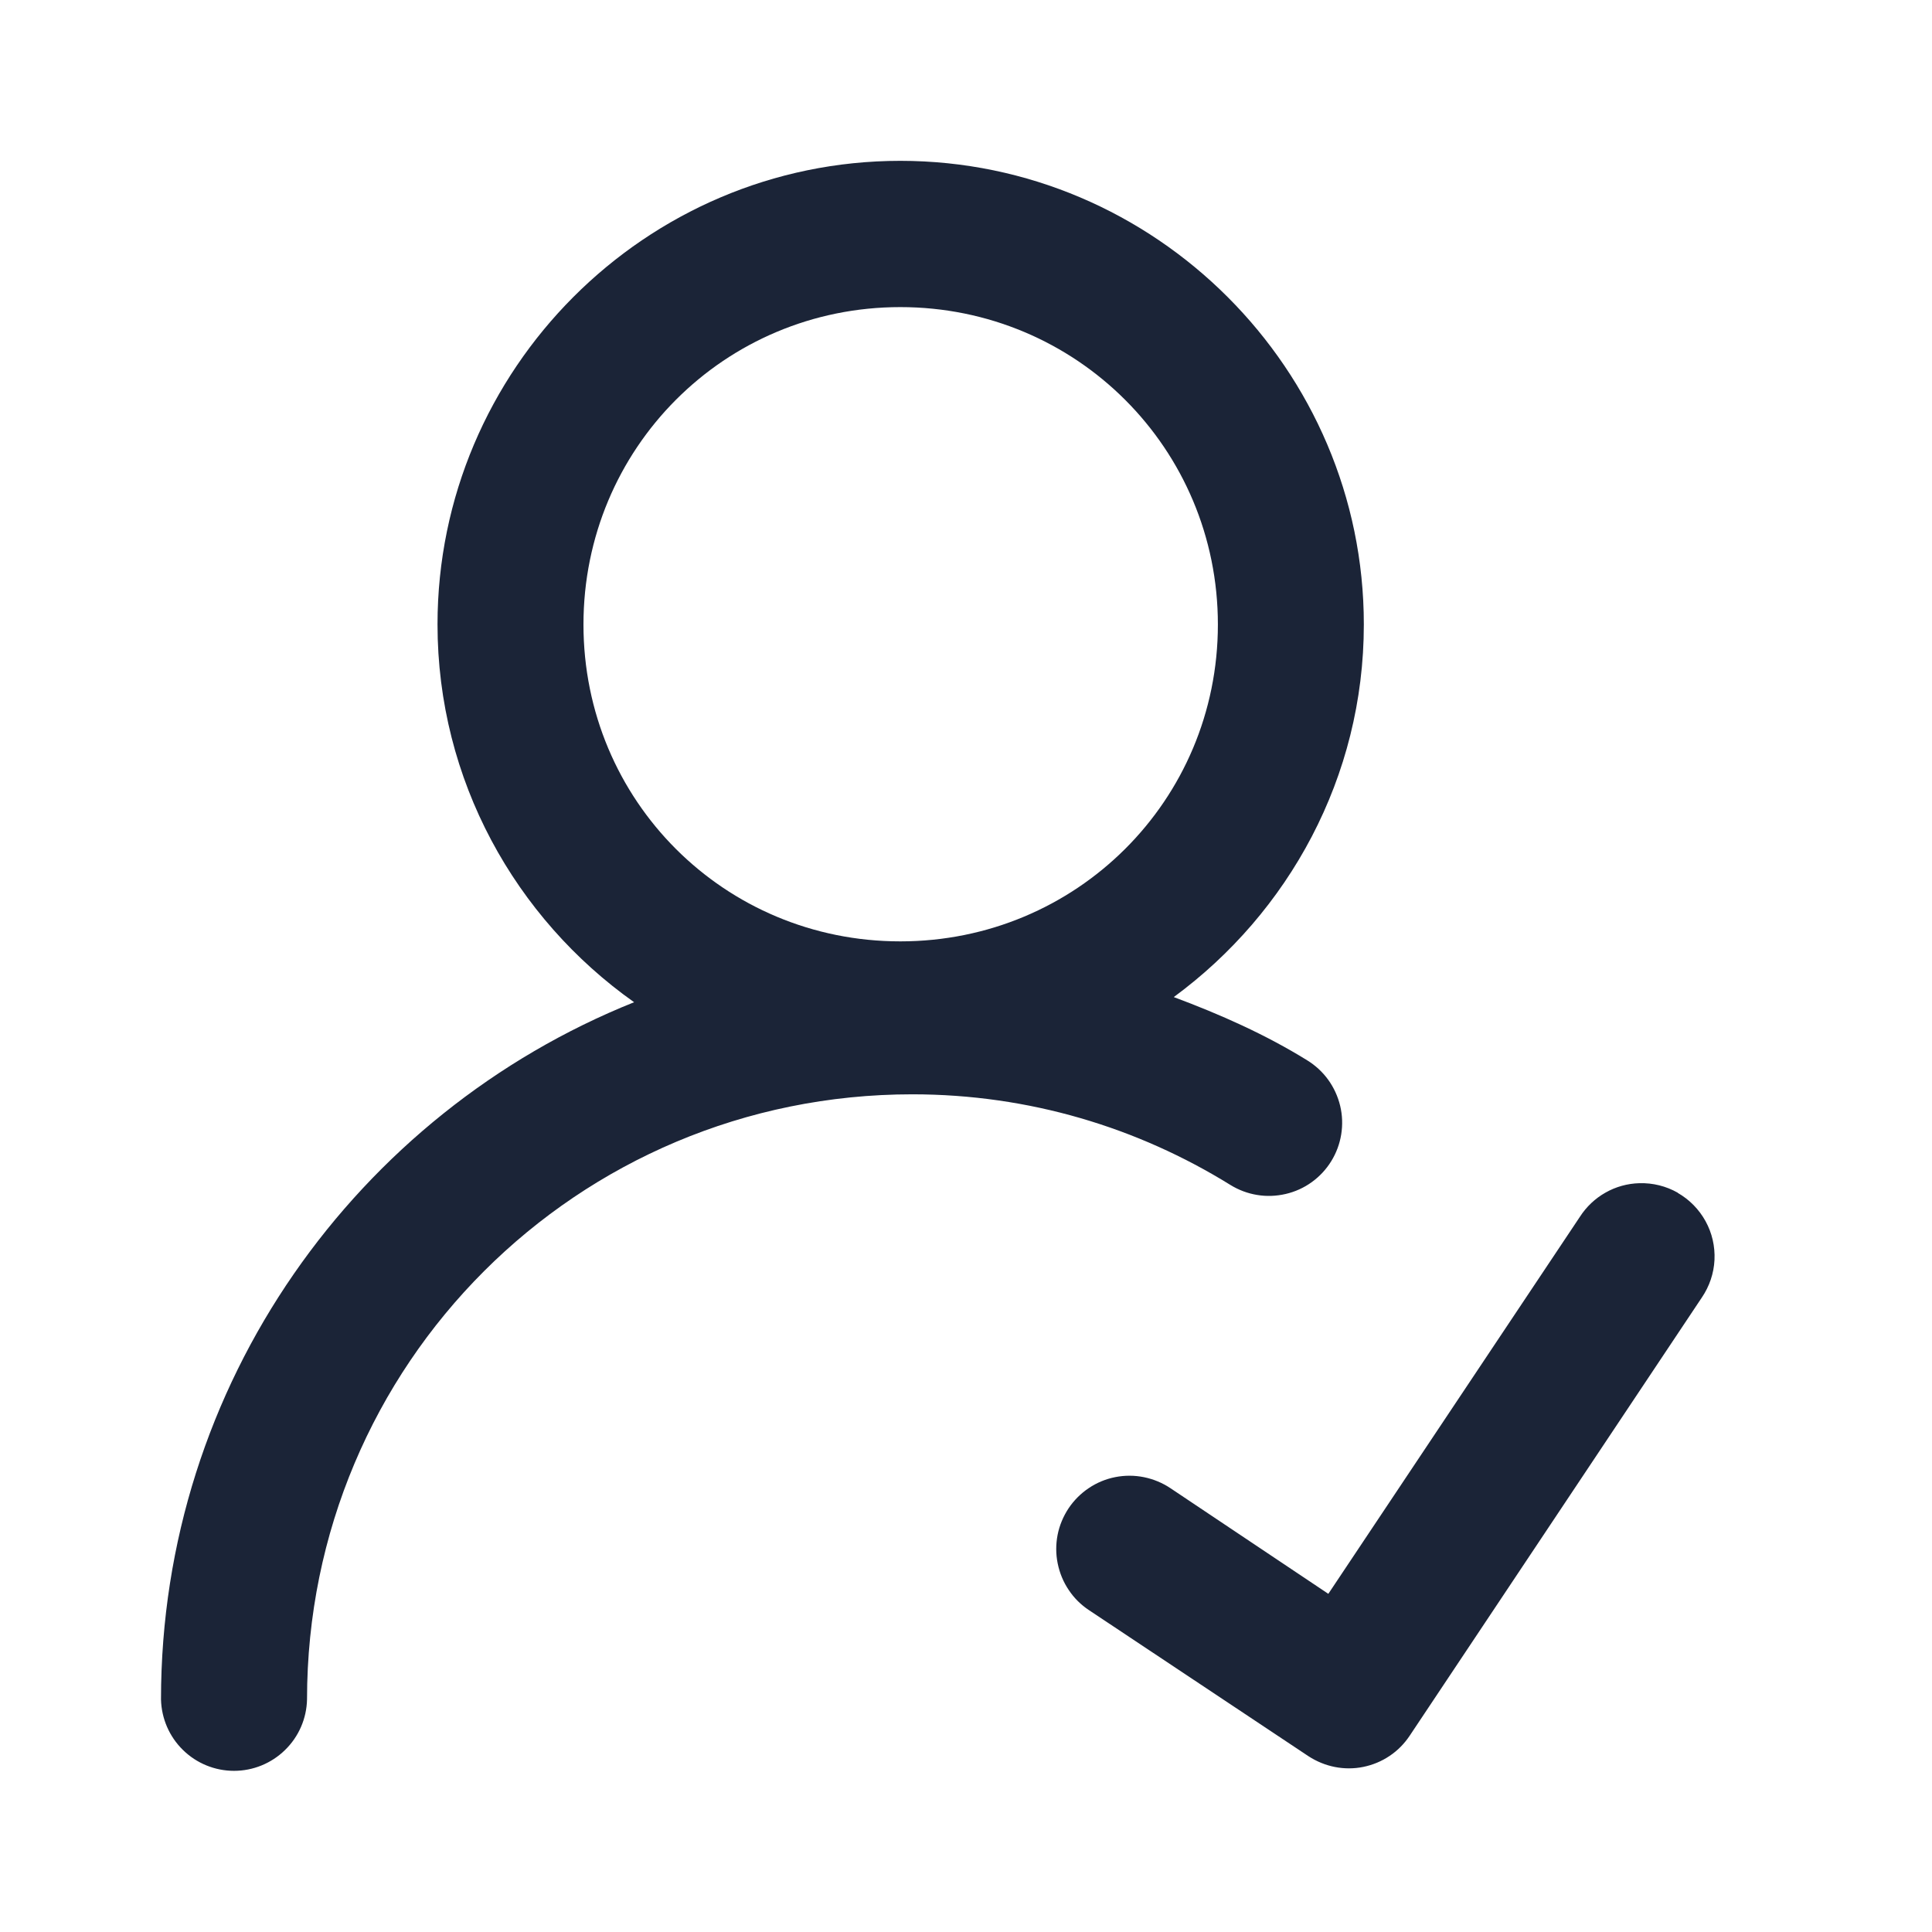 <svg width="24" height="24" viewBox="0 0 24 24" fill="none" xmlns="http://www.w3.org/2000/svg">
<path d="M16.942,7.758c0,1.897 -0.935,3.58 -2.361,4.628c0.579,0.216 1.141,0.466 1.658,0.786c0.102,0.063 0.191,0.145 0.261,0.242c0.07,0.097 0.12,0.207 0.148,0.323c0.028,0.117 0.032,0.237 0.013,0.355c-0.019,0.118 -0.061,0.231 -0.124,0.333c-0.063,0.102 -0.145,0.19 -0.242,0.26c-0.097,0.07 -0.207,0.12 -0.324,0.147c-0.117,0.027 -0.237,0.032 -0.355,0.012c-0.118,-0.019 -0.231,-0.062 -0.333,-0.125c-1.148,-0.711 -2.497,-1.125 -3.95,-1.125c-4.163,0 -7.519,3.354 -7.519,7.517c-0.005,0.237 -0.103,0.463 -0.273,0.628c-0.169,0.166 -0.397,0.259 -0.634,0.259c-0.237,0 -0.465,-0.093 -0.634,-0.259c-0.17,-0.166 -0.267,-0.391 -0.273,-0.628c0,-3.922 2.439,-7.284 5.877,-8.661c-1.474,-1.043 -2.442,-2.758 -2.442,-4.694c0,-3.166 2.583,-5.758 5.749,-5.758c3.166,0 5.758,2.592 5.758,5.758zM7.248,7.758c0,2.186 1.749,3.936 3.936,3.936c2.186,0 3.945,-1.749 3.945,-3.936c0,-2.186 -1.758,-3.943 -3.945,-3.943c-2.186,0 -3.936,1.757 -3.936,3.943zM20.841,14.818c0.145,0.083 0.265,0.205 0.346,0.352c0.081,0.147 0.119,0.313 0.111,0.481c-0.008,0.167 -0.063,0.329 -0.157,0.467l-3.629,5.443c-0.066,0.099 -0.15,0.185 -0.249,0.251c-0.099,0.067 -0.21,0.113 -0.327,0.137c-0.117,0.024 -0.237,0.024 -0.354,0.001c-0.117,-0.023 -0.228,-0.069 -0.328,-0.134l-2.726,-1.814c-0.1,-0.066 -0.186,-0.151 -0.252,-0.251c-0.067,-0.099 -0.113,-0.211 -0.137,-0.329c-0.024,-0.117 -0.024,-0.238 -0.001,-0.356c0.023,-0.117 0.07,-0.229 0.136,-0.329c0.067,-0.1 0.152,-0.185 0.252,-0.252c0.1,-0.067 0.211,-0.113 0.329,-0.136c0.117,-0.023 0.238,-0.023 0.356,0.001c0.117,0.024 0.229,0.07 0.329,0.137l1.961,1.312l3.126,-4.685c0.08,-0.124 0.189,-0.227 0.317,-0.299c0.128,-0.073 0.273,-0.113 0.42,-0.117c0.168,-0.005 0.333,0.036 0.479,0.119z" fill="#1B2437"/>
</svg>
